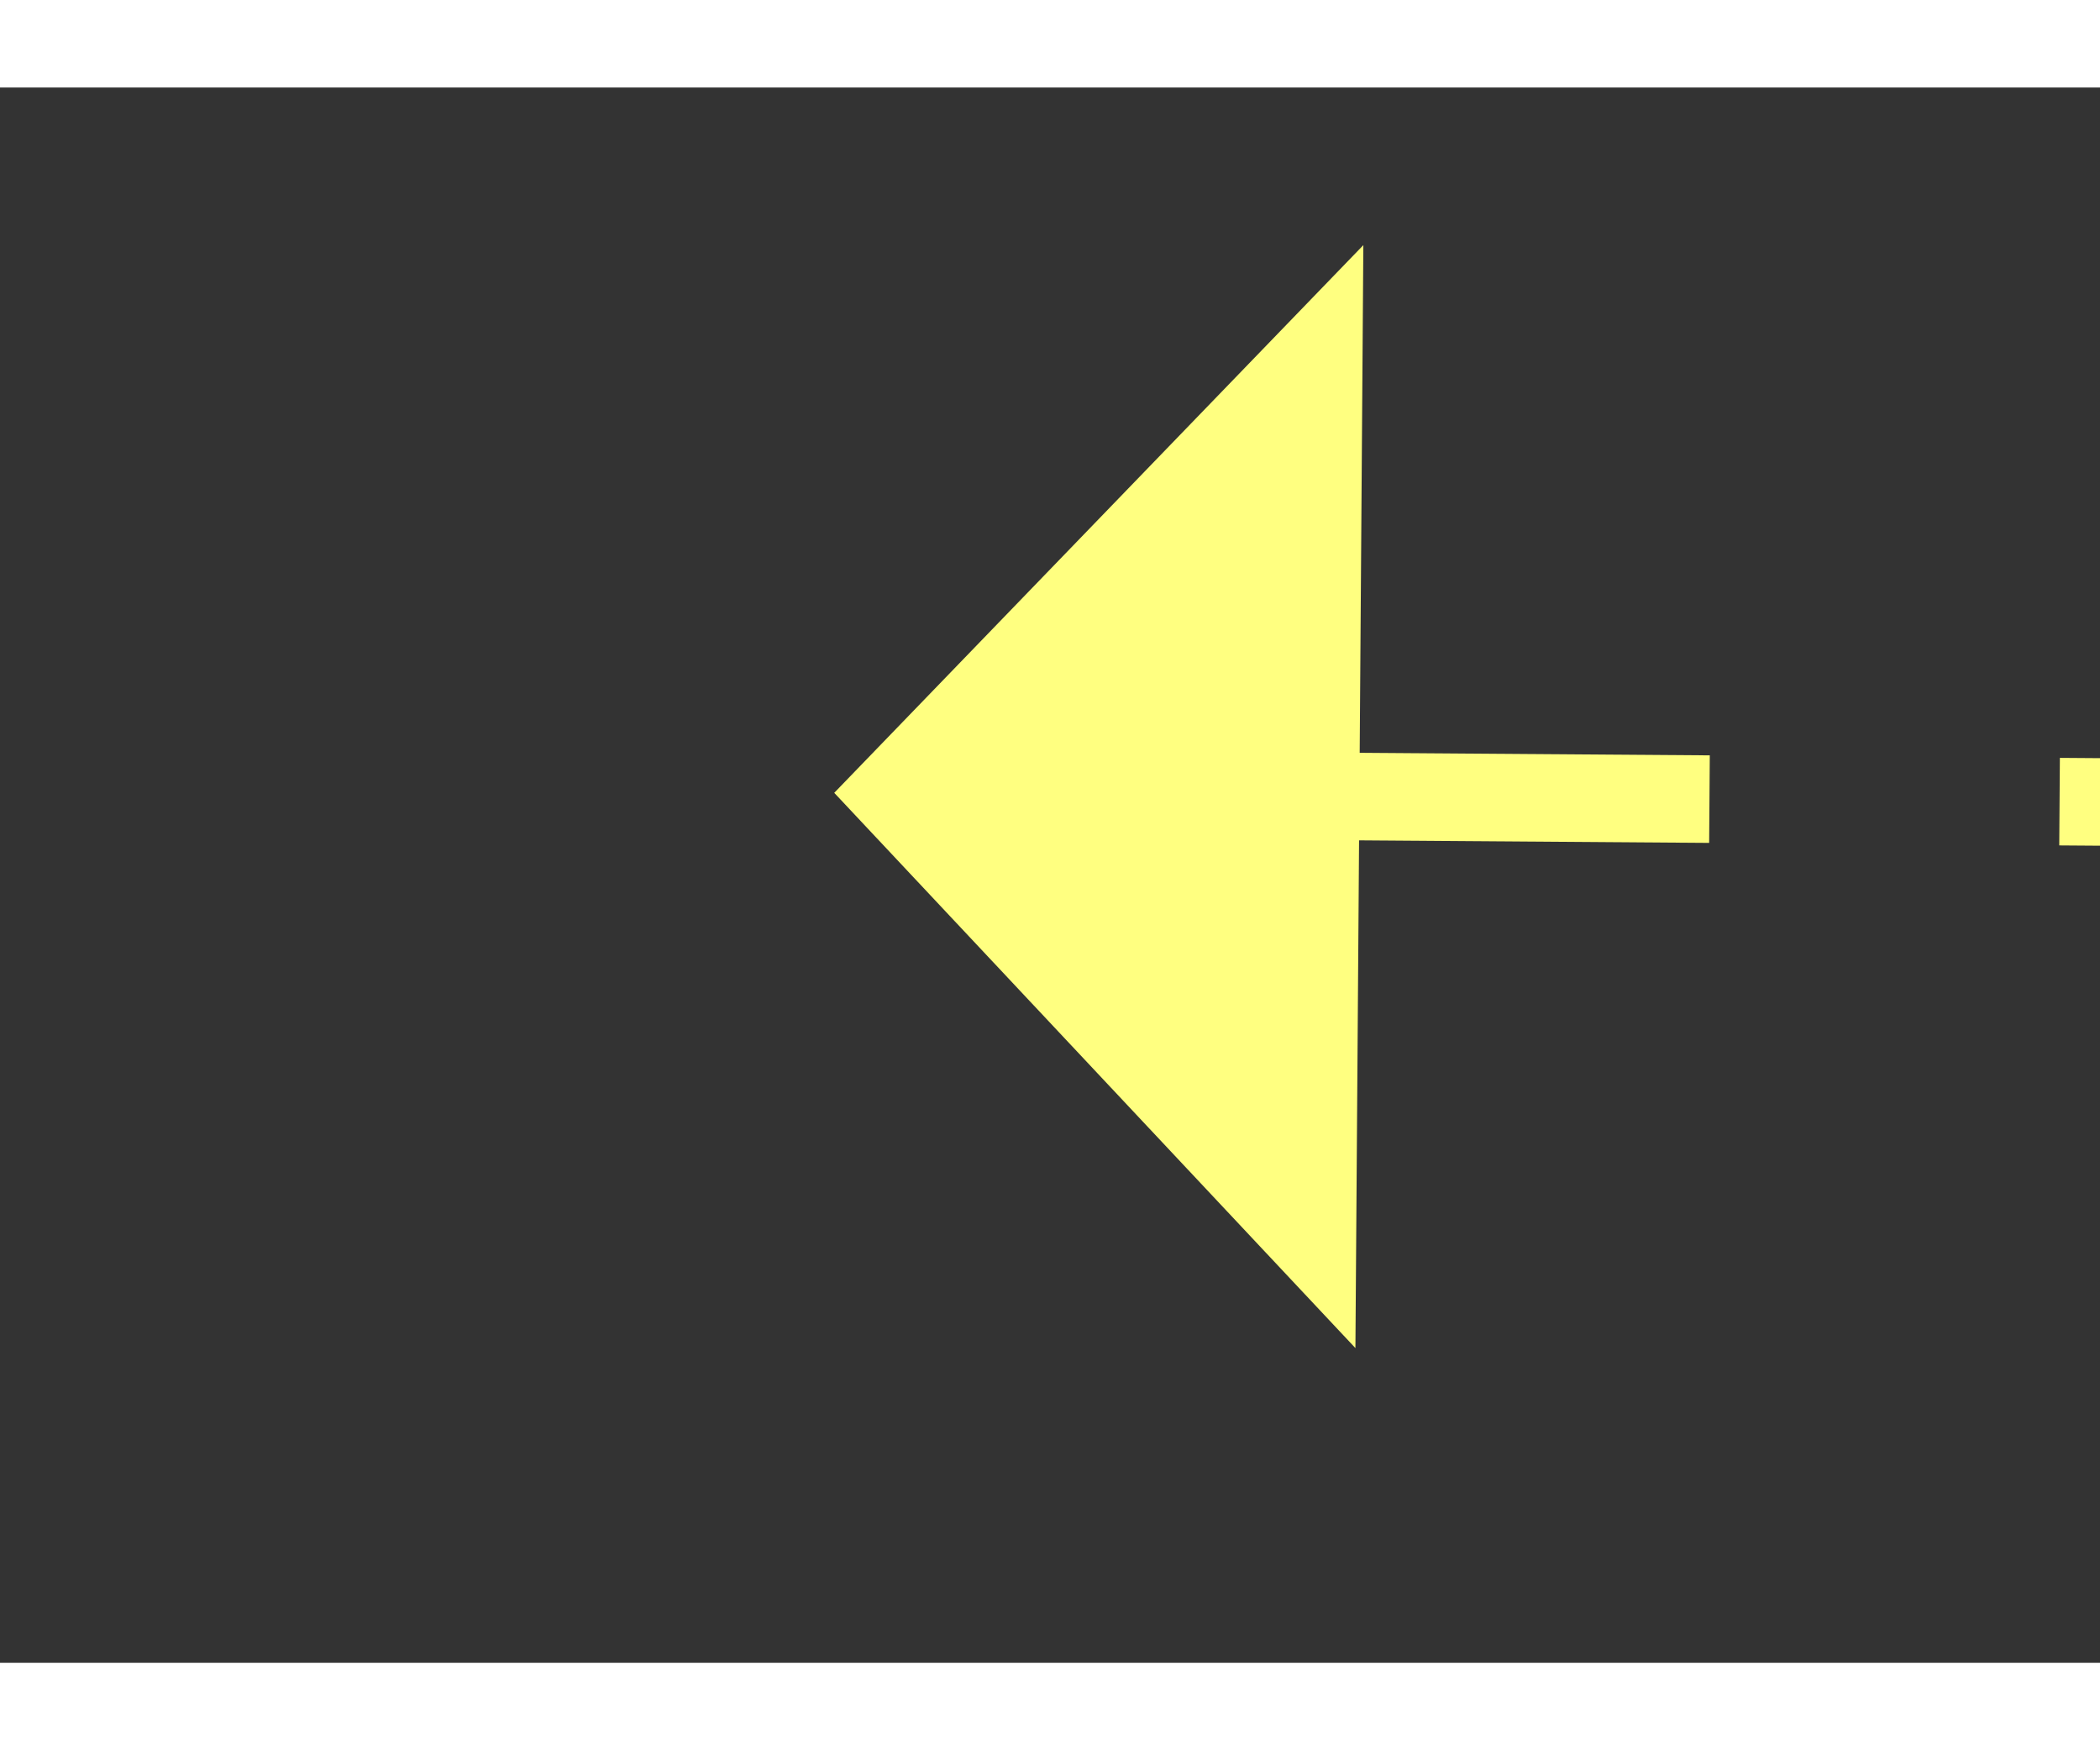 ﻿<?xml version="1.0" encoding="utf-8"?>
<svg version="1.1" xmlns:xlink="http://www.w3.org/1999/xlink" width="24px" height="20px" preserveAspectRatio="xMinYMid meet" viewBox="1036 6747  24 18" xmlns="http://www.w3.org/2000/svg">
  <rect x="1036" y="6747" width="24" height="18" fill="#333333" stroke="none"/>
  <g transform="matrix(-0.485 -0.875 0.875 -0.485 -4352.85 10947.975 )">
    <path d="M 1070 6802.8  L 1076 6796.5  L 1070 6790.2  L 1070 6802.8  Z " fill-rule="nonzero" fill="#ffff80" stroke="none" transform="matrix(0.491 -0.871 0.871 0.491 -5398.375 4351.526 )" />
    <path d="M 975 6796.5  L 1071 6796.5  " stroke-width="1" stroke-dasharray="9,4" stroke="#ffff80" fill="none" transform="matrix(0.491 -0.871 0.871 0.491 -5398.375 4351.526 )" />
  </g>
</svg>